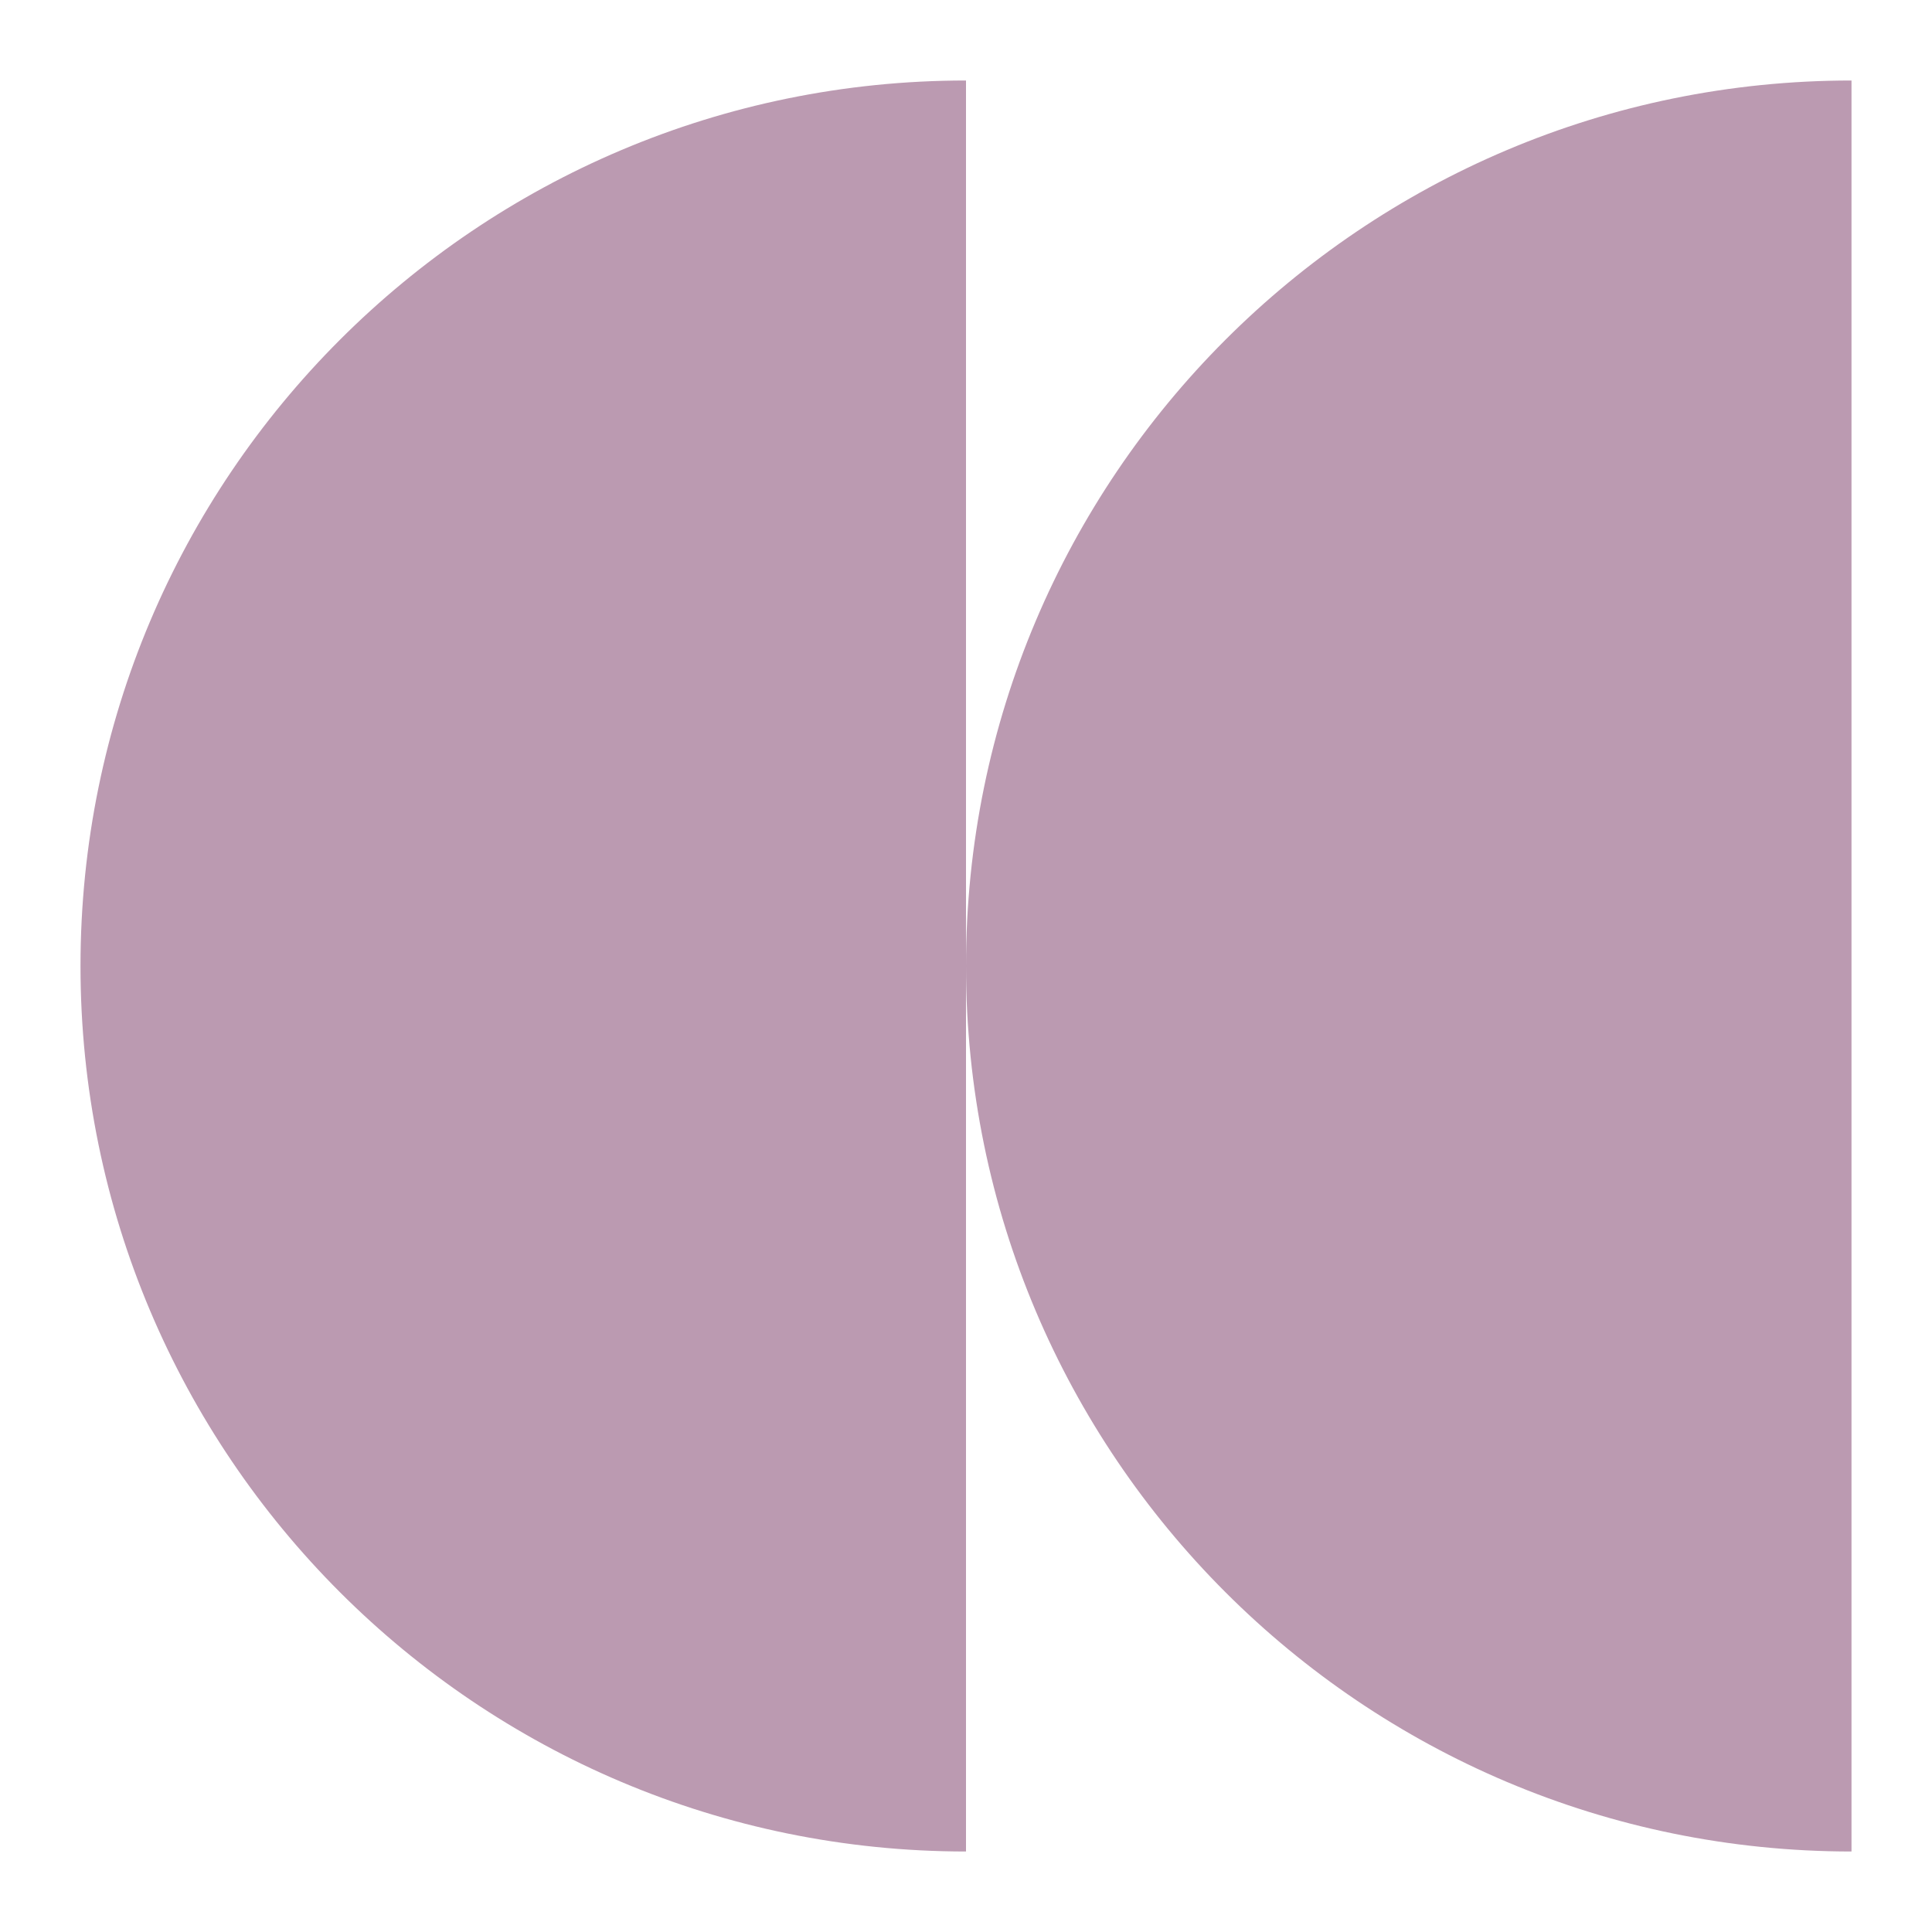 <?xml version="1.0" encoding="UTF-8"?><svg id="a" xmlns="http://www.w3.org/2000/svg" width="96" height="96" viewBox="0 0 96 96"><path d="M4,48c0,24.3,19.7,44,44,44V4C23.7,4,4,23.7,4,48Z" fill="#bb9ab1" stroke-width="0"/><path d="M48,48c0,24.3,19.7,44,44,44V4c-24.3,0-44,19.7-44,44Z" fill="#bb9ab1" stroke-width="0"/></svg>
